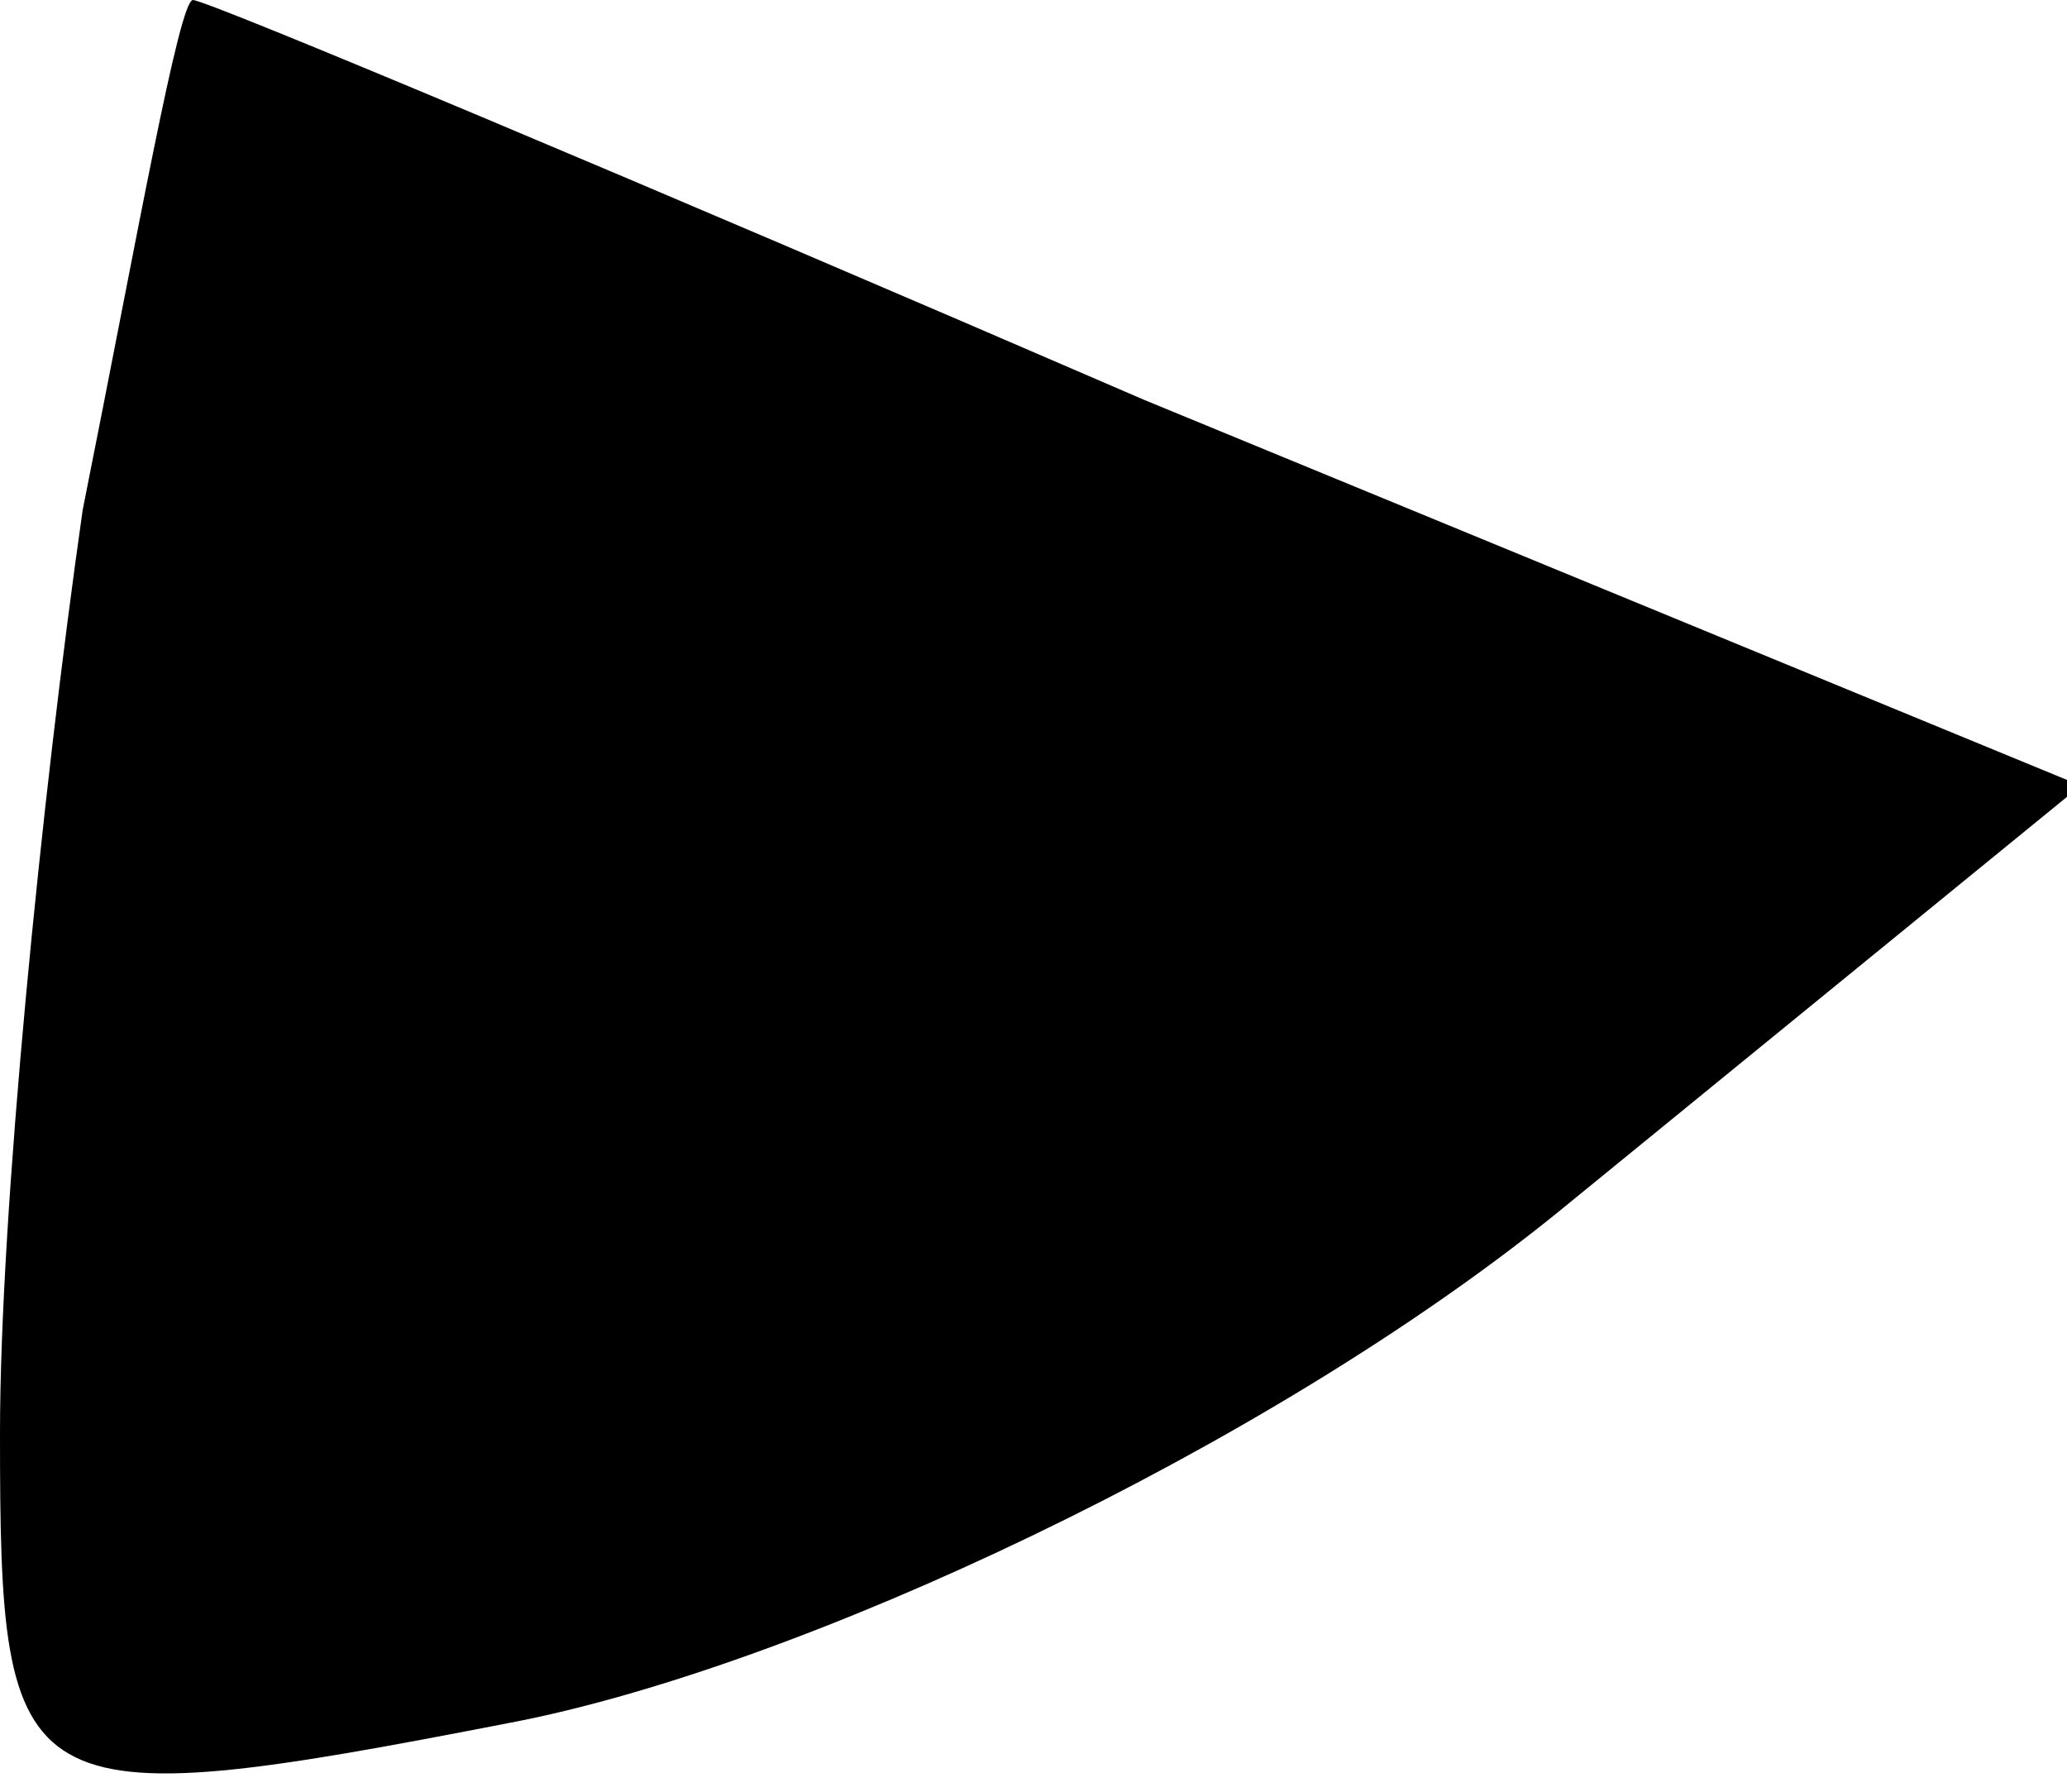 <?xml version="1.0" standalone="no"?>
<!DOCTYPE svg PUBLIC "-//W3C//DTD SVG 20010904//EN"
 "http://www.w3.org/TR/2001/REC-SVG-20010904/DTD/svg10.dtd">
<svg version="1.0" xmlns="http://www.w3.org/2000/svg"
 width="15pt" height="13pt" viewBox="0 0 15 13"
 preserveAspectRatio="xMidYMid meet">
<g transform="translate(0,13) scale(0.1,-0.1)"
fill="#000000" stroke="none">
<path fill="#000000" stroke="none" d="M6 93 c-3 -21 -6 -51 -6 -67 0 -27 1
-28 37 -21 21 4 55 20 76 37 l38 31 -68 28 c-37 16 -68 29 -69 29 -1 0 -4 -17
-8 -37z"/>
</g>
</svg>
